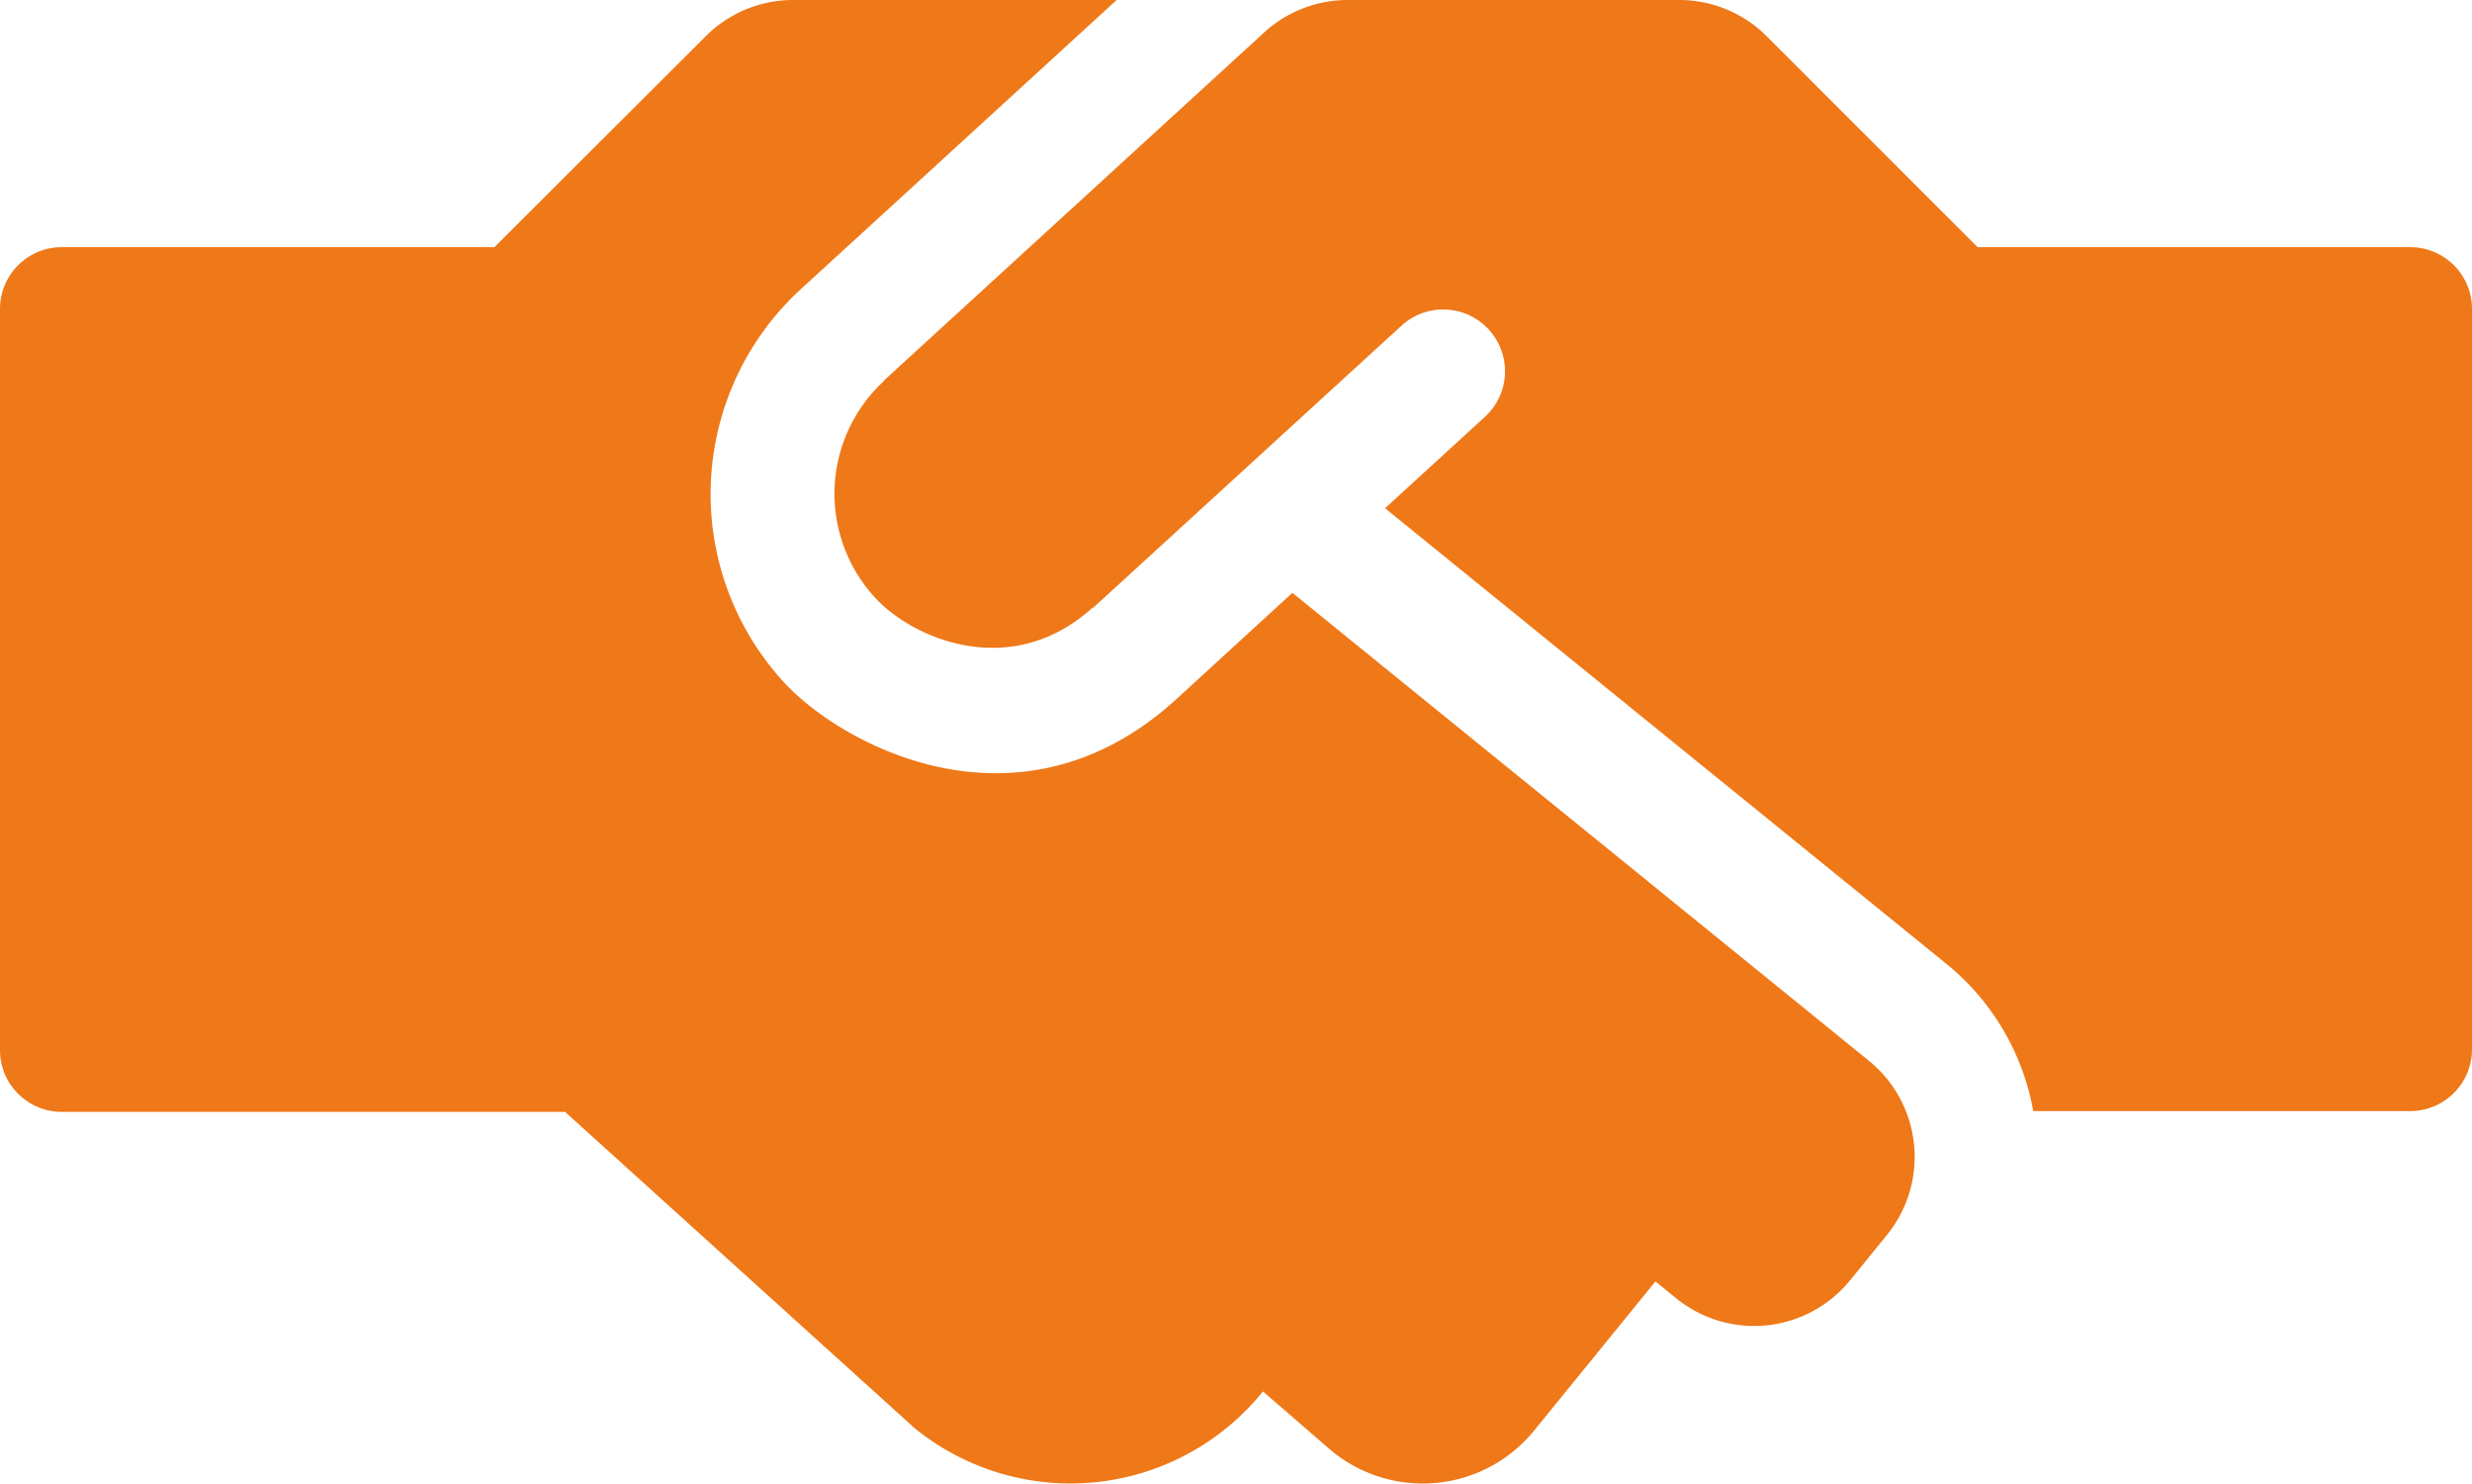 <svg xmlns="http://www.w3.org/2000/svg" viewBox="0 0 640 384.14"><defs><style>.cls-1{fill:#ef7818;}</style></defs><g id="Layer_2" data-name="Layer 2"><g id="Layer_1-2" data-name="Layer 1"><path class="cls-1" d="M483.9,274.7,334.6,153.5l-30,27.5c-40.6,37.1-86.8,11.9-101.7-4.4a72,72,0,0,1,4.4-101.7L289.1,0H205.3a31.94,31.94,0,0,0-22.6,9.4L128,64H16A16,16,0,0,0,0,80V271.9a16,16,0,0,0,16,16H146.3l90.5,81.9a64,64,0,0,0,90-9.3l.2-.2,17.9,15.5a37.16,37.16,0,0,0,52.3-5.4l31.4-38.6,5.4,4.4a32,32,0,0,0,45-4.7l9.5-11.7a32.06,32.06,0,0,0-4.6-45.1ZM624,64H512L457.4,9.4A31.94,31.94,0,0,0,434.8,0H348.9a32,32,0,0,0-21.6,8.4L229,98.4c-.1.1-.2.3-.3.4a39.69,39.69,0,0,0-2.1,56c9.6,10.5,35,21.6,56.1,2.7.1-.1.3-.1.4-.2l53-48.5,27-24.7a16,16,0,0,1,21.6,23.6l-26.1,23.9L504.2,249.8a63.36,63.36,0,0,1,22.2,37.9H624a16,16,0,0,0,16-16V79.9A16,16,0,0,0,624,64Z"/></g></g></svg>